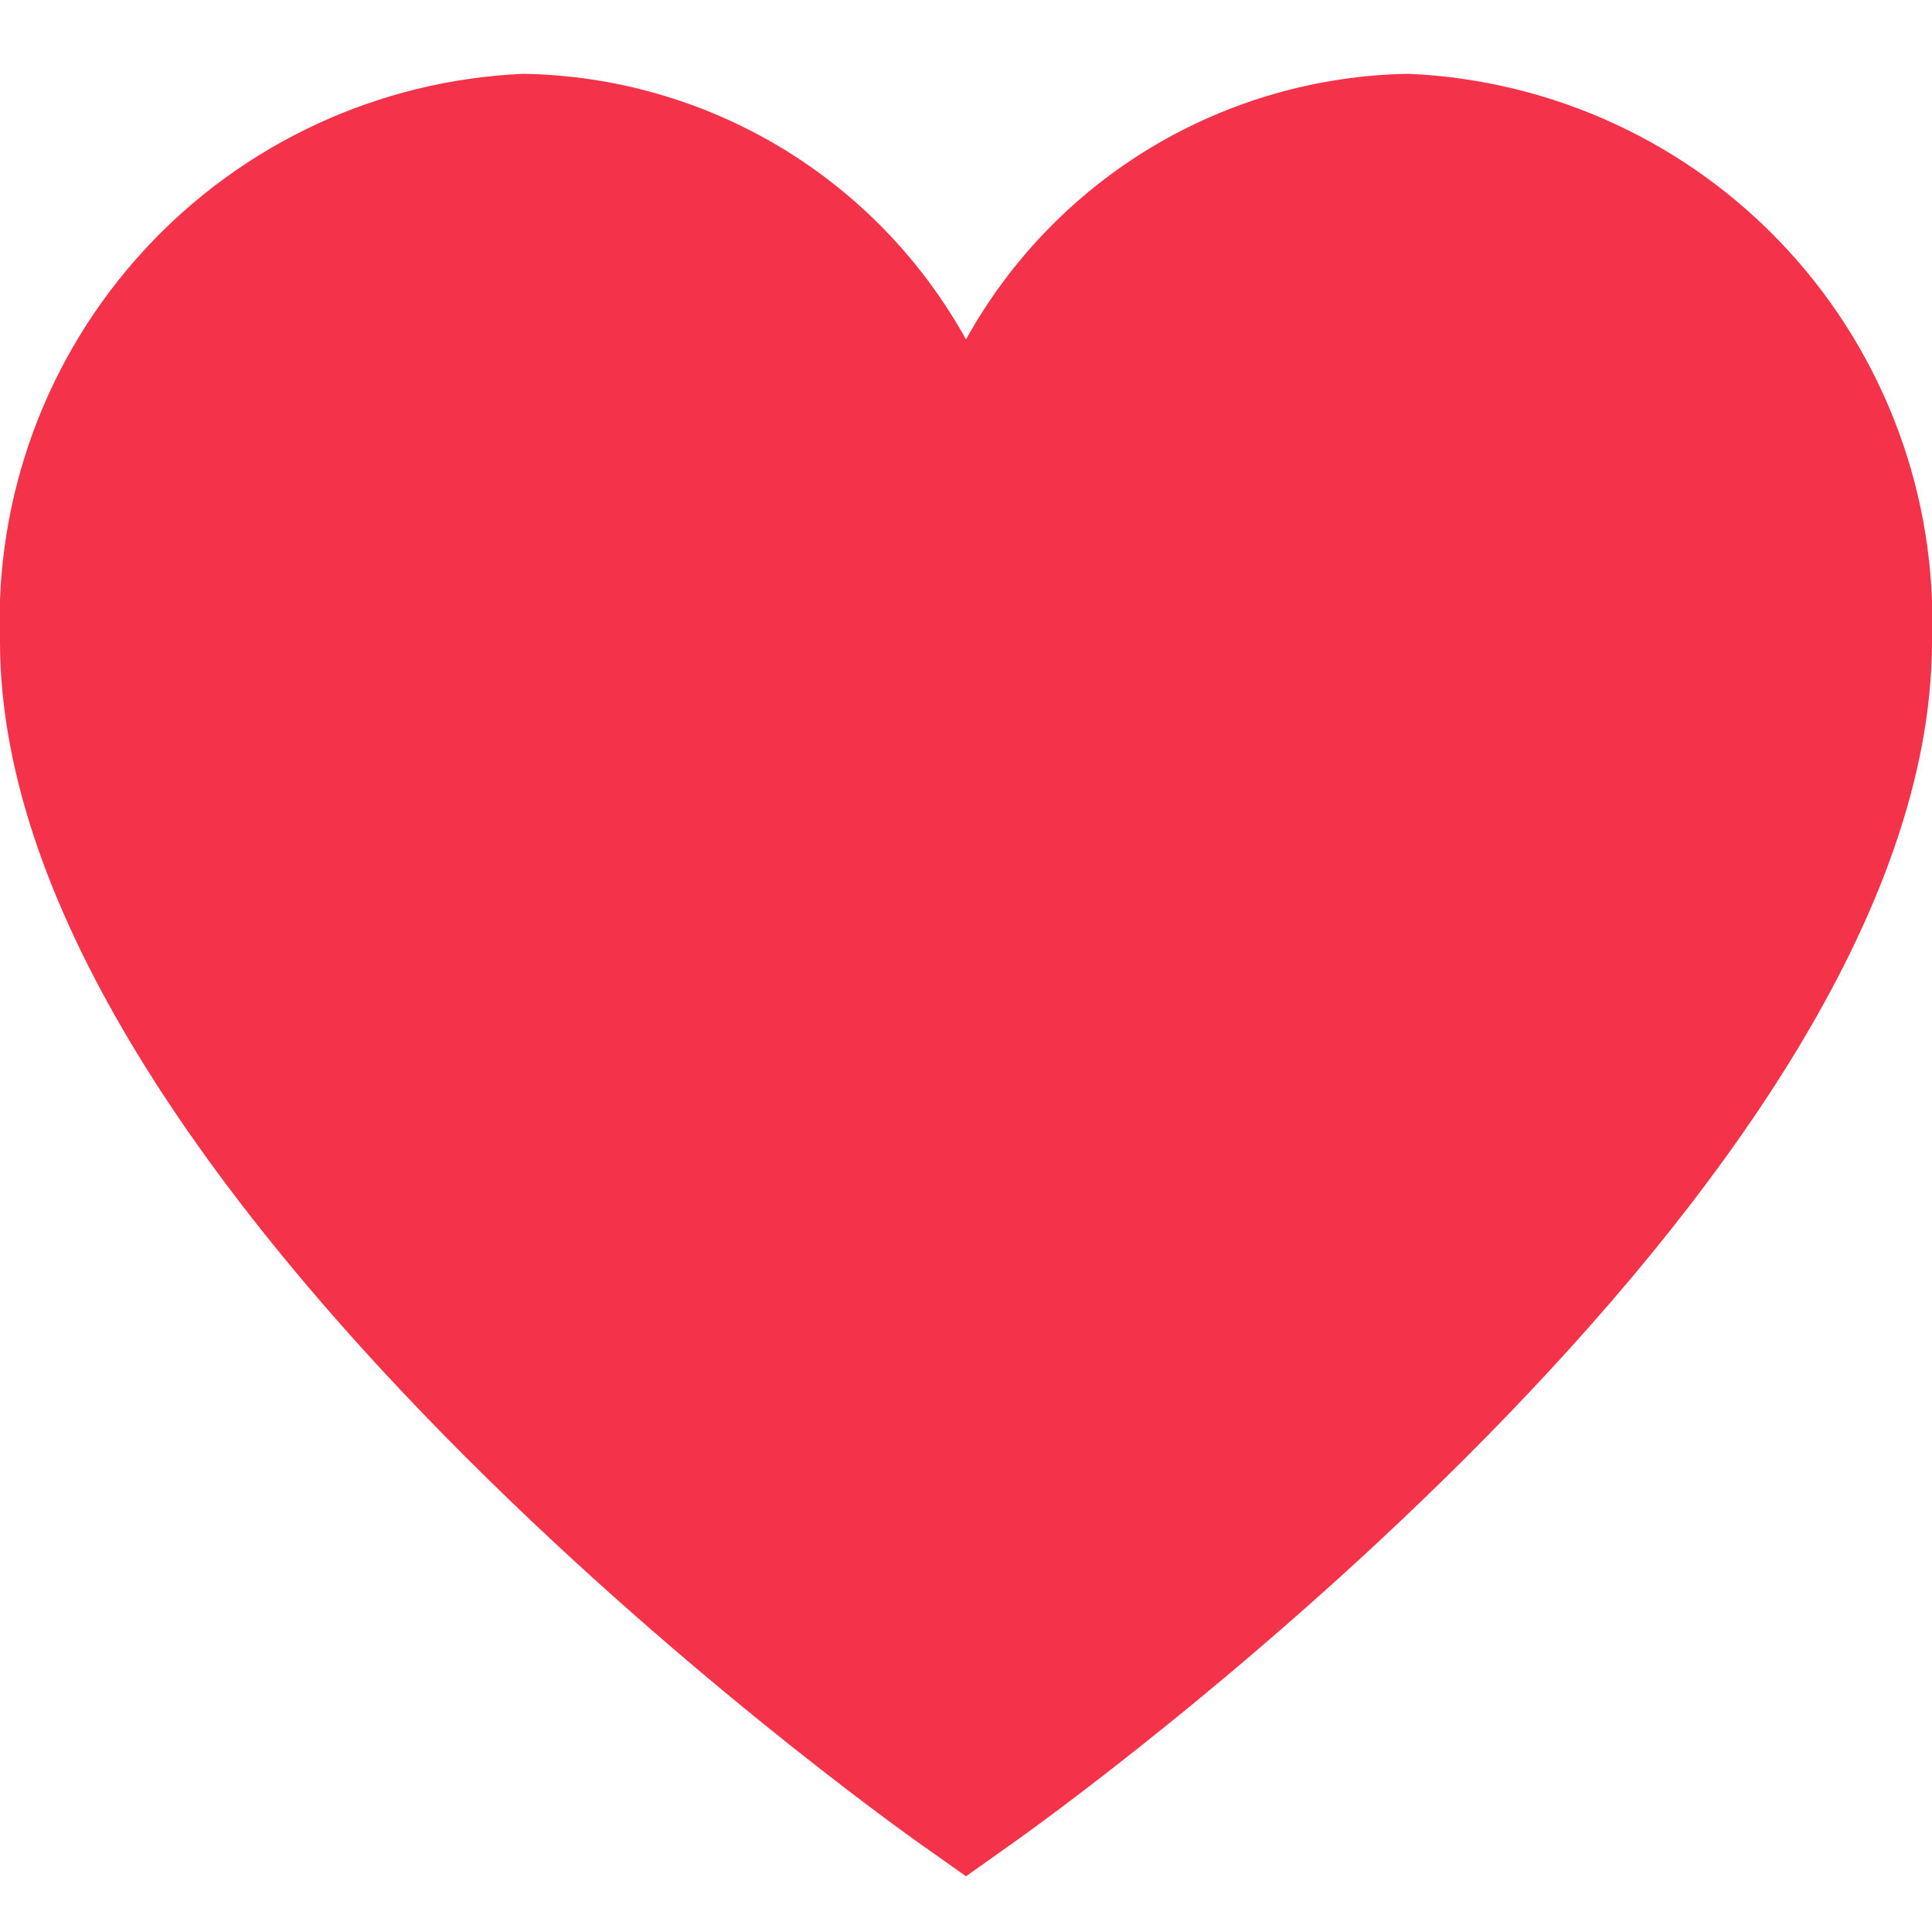 <svg width="19" height="19" viewBox="0 0 19 19" fill="none" xmlns="http://www.w3.org/2000/svg">
<g clip-path="url(#clip0_3542_52450)">
<path d="M9.025 4.275C5.985 -0.665 2.375 2.217 0.95 4.275C-0.95 7.695 5.858 14.567 9.5 17.575C18.24 11.115 18.525 6.017 17.575 4.275C14.535 -0.285 11.242 2.375 9.975 4.275C9.595 5.035 9.183 4.592 9.025 4.275Z" fill="#F43249"/>
<path d="M13.854 0.726C12.963 0.74 12.091 0.989 11.326 1.447C10.562 1.906 9.932 2.558 9.5 3.338C9.068 2.558 8.438 1.906 7.674 1.447C6.909 0.989 6.037 0.74 5.146 0.726C3.725 0.788 2.386 1.409 1.422 2.455C0.457 3.501 -0.054 4.886 -7.37126e-05 6.307C-7.37126e-05 11.671 8.673 17.866 9.042 18.128L9.5 18.452L9.957 18.128C10.326 17.867 19 11.671 19 6.307C19.053 4.886 18.542 3.501 17.578 2.455C16.614 1.409 15.275 0.788 13.854 0.726ZM9.5 17.021C6.925 15.097 1.187 9.879 1.187 6.333C1.133 5.332 1.708 4.087 2.375 3.338C3.042 2.59 4.144 2.04 5.146 1.979C6.147 2.04 7.249 2.814 7.917 3.562C8.584 4.311 9.104 6.333 9.5 6.333C9.896 6.333 10.416 4.311 11.083 3.562C11.751 2.814 12.853 2.04 13.854 1.979C14.855 2.04 15.958 2.59 16.625 3.338C17.292 4.087 17.867 5.332 17.812 6.333C17.812 9.881 12.075 15.097 9.5 17.021Z" fill="#F43249"/>
</g>
<defs>
<clipPath id="clip0_3542_52450">
<rect width="19" height="19" fill="white"/>
</clipPath>
</defs>
</svg>
